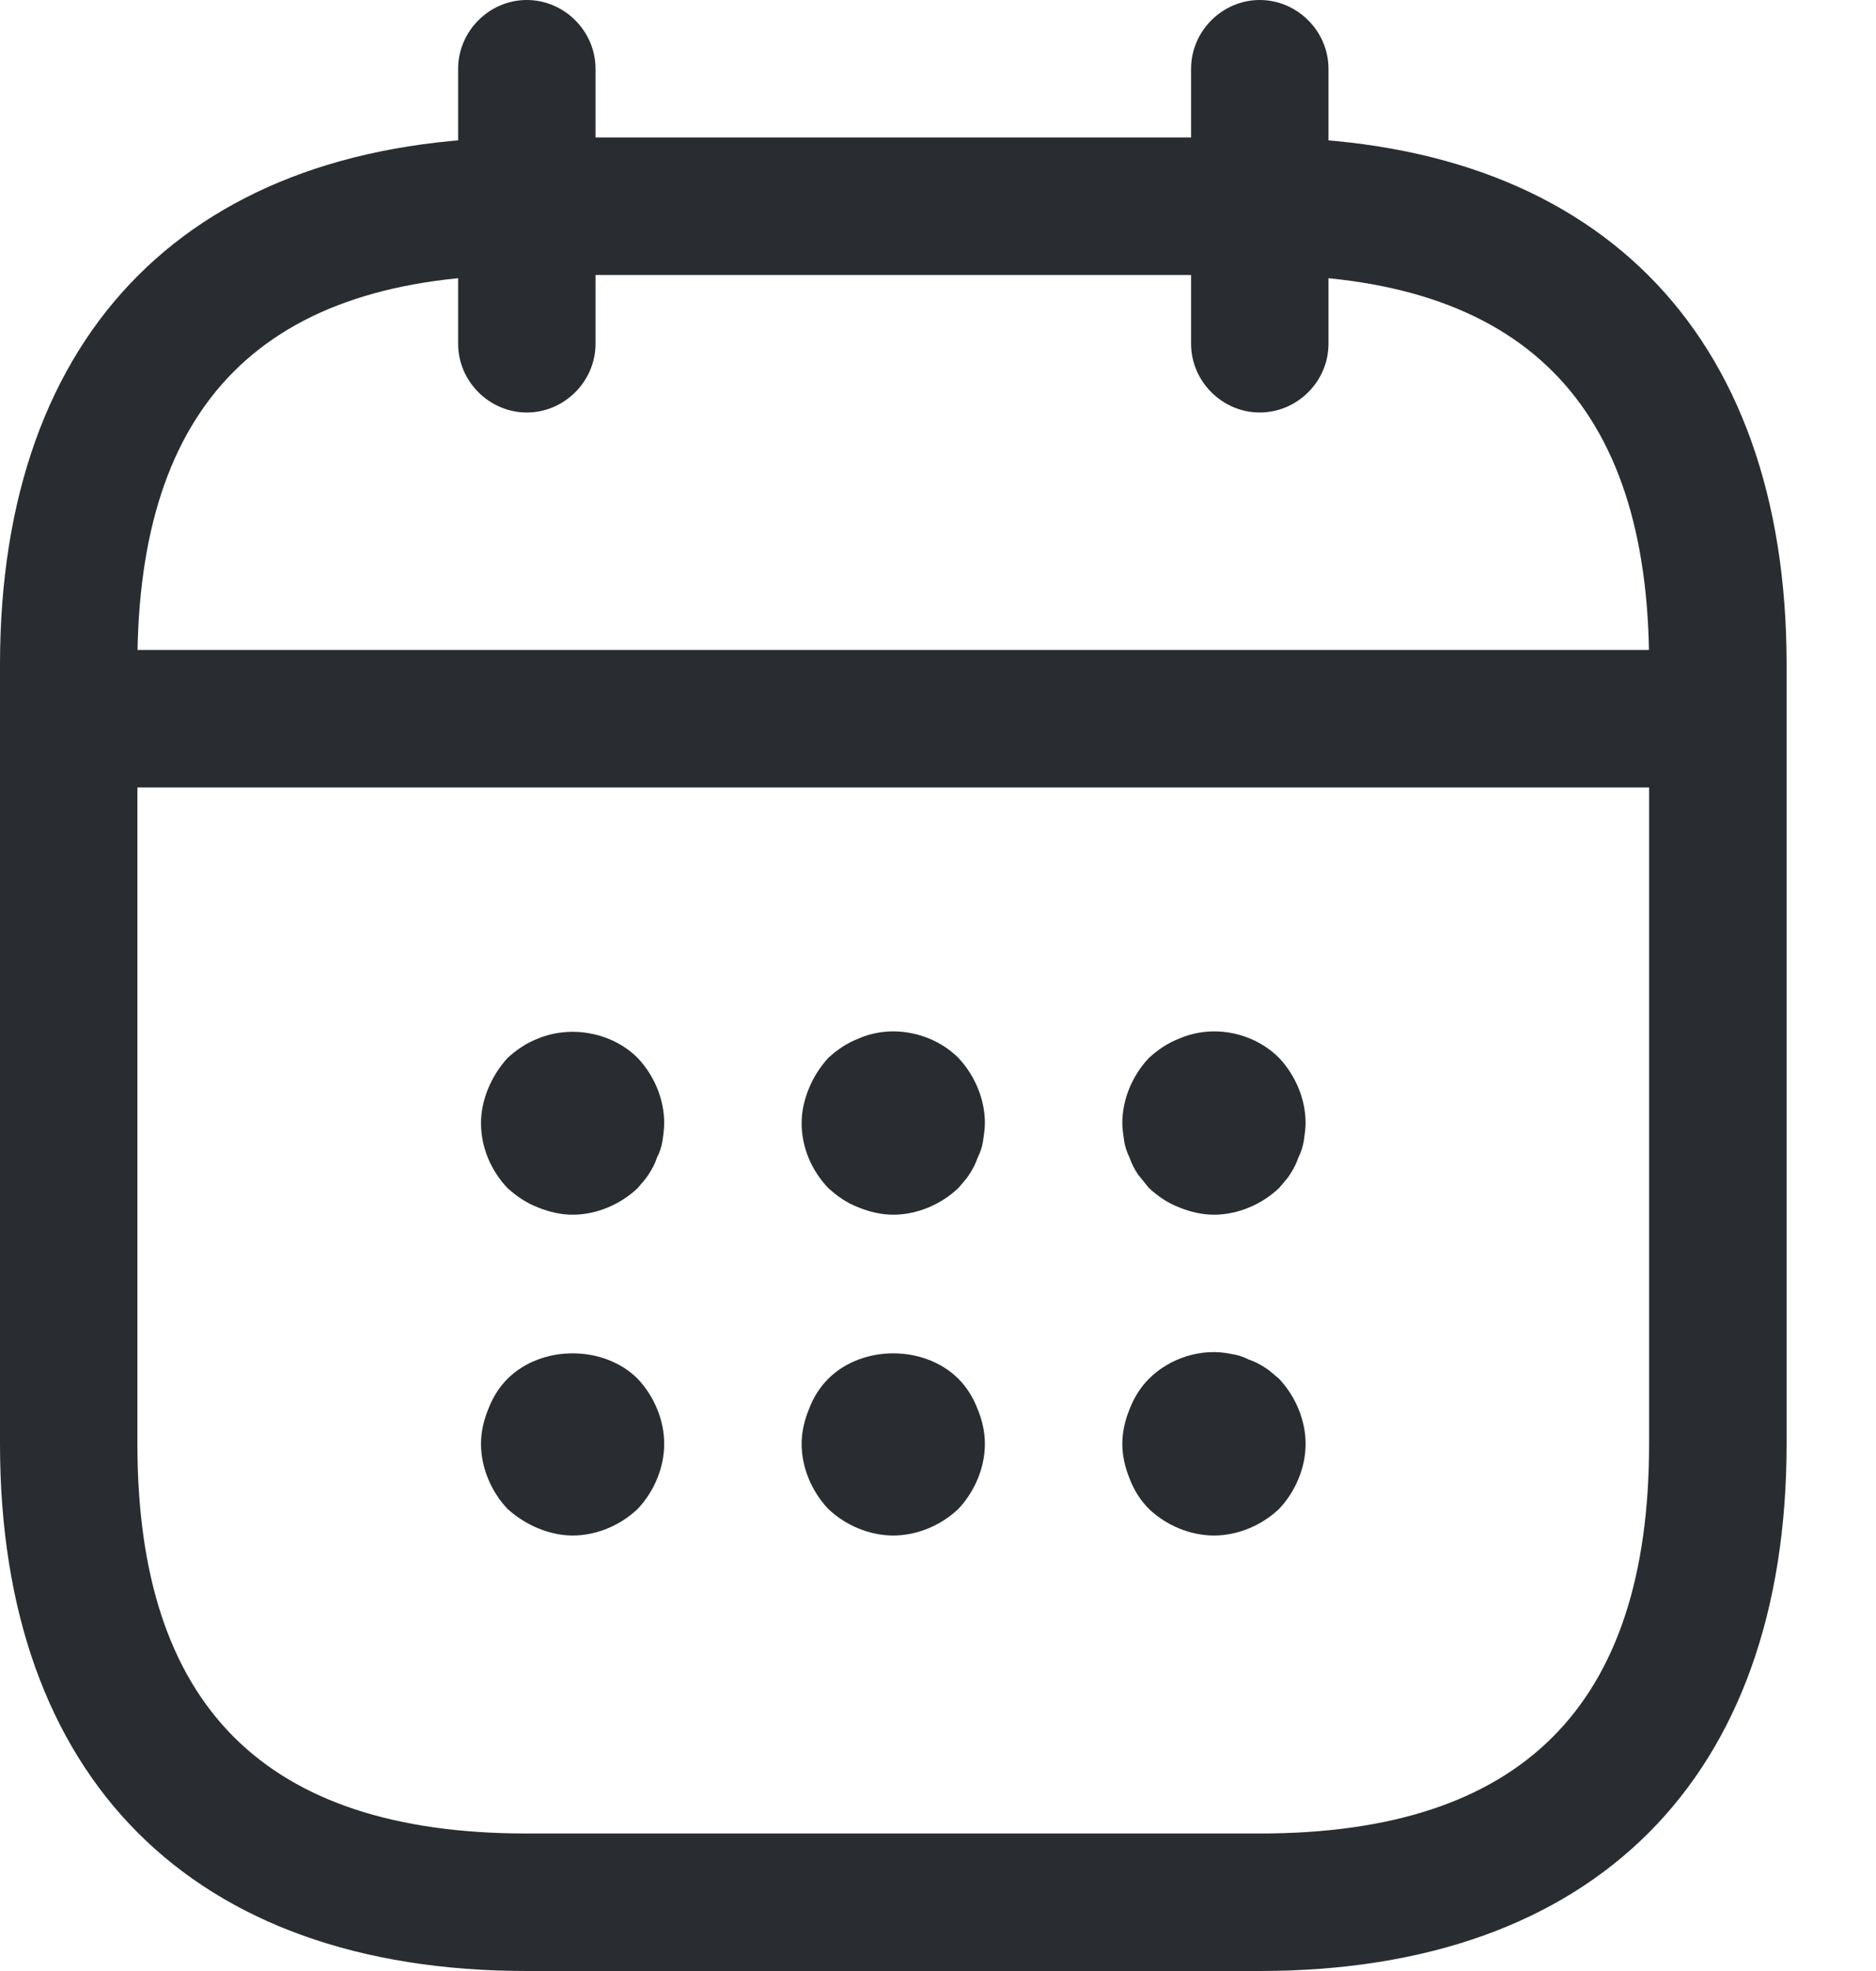 <svg width="20" height="21" viewBox="0 0 20 21" fill="none" xmlns="http://www.w3.org/2000/svg">
<path d="M5.616 4.395C5.216 4.395 4.884 4.063 4.884 3.663V0.733C4.884 0.332 5.216 0 5.616 0C6.017 0 6.349 0.332 6.349 0.733V3.663C6.349 4.063 6.017 4.395 5.616 4.395Z" fill="#292D32"/>
<path d="M13.43 4.395C13.03 4.395 12.698 4.063 12.698 3.663V0.733C12.698 0.332 13.03 0 13.43 0C13.831 0 14.163 0.332 14.163 0.733V3.663C14.163 4.063 13.831 4.395 13.43 4.395Z" fill="#292D32"/>
<path d="M6.105 12.942C5.978 12.942 5.851 12.912 5.734 12.864C5.607 12.815 5.509 12.746 5.411 12.659C5.235 12.473 5.128 12.229 5.128 11.965C5.128 11.838 5.157 11.711 5.206 11.594C5.255 11.477 5.323 11.369 5.411 11.272C5.509 11.184 5.607 11.115 5.734 11.066C6.085 10.92 6.525 10.998 6.798 11.272C6.974 11.457 7.081 11.711 7.081 11.965C7.081 12.024 7.072 12.092 7.062 12.16C7.052 12.219 7.033 12.278 7.003 12.336C6.984 12.395 6.954 12.454 6.915 12.512C6.886 12.561 6.837 12.61 6.798 12.659C6.613 12.834 6.359 12.942 6.105 12.942Z" fill="#292D32"/>
<path d="M9.523 12.942C9.396 12.942 9.269 12.912 9.152 12.864C9.025 12.815 8.927 12.746 8.83 12.658C8.654 12.473 8.546 12.229 8.546 11.965C8.546 11.838 8.576 11.711 8.625 11.594C8.673 11.476 8.742 11.369 8.83 11.271C8.927 11.184 9.025 11.115 9.152 11.066C9.504 10.91 9.943 10.998 10.217 11.271C10.392 11.457 10.5 11.711 10.5 11.965C10.5 12.024 10.49 12.092 10.48 12.16C10.471 12.219 10.451 12.277 10.422 12.336C10.402 12.395 10.373 12.453 10.334 12.512C10.305 12.561 10.256 12.61 10.217 12.658C10.031 12.834 9.777 12.942 9.523 12.942Z" fill="#292D32"/>
<path d="M12.942 12.942C12.815 12.942 12.688 12.912 12.571 12.864C12.444 12.815 12.346 12.746 12.249 12.658C12.21 12.61 12.17 12.561 12.131 12.512C12.092 12.453 12.063 12.395 12.043 12.336C12.014 12.277 11.995 12.219 11.985 12.16C11.975 12.092 11.965 12.024 11.965 11.965C11.965 11.711 12.073 11.457 12.249 11.271C12.346 11.184 12.444 11.115 12.571 11.066C12.932 10.91 13.362 10.998 13.636 11.271C13.811 11.457 13.919 11.711 13.919 11.965C13.919 12.024 13.909 12.092 13.899 12.16C13.889 12.219 13.87 12.277 13.841 12.336C13.821 12.395 13.792 12.453 13.753 12.512C13.723 12.561 13.675 12.61 13.636 12.658C13.45 12.834 13.196 12.942 12.942 12.942Z" fill="#292D32"/>
<path d="M6.105 16.36C5.978 16.36 5.851 16.331 5.734 16.282C5.616 16.233 5.509 16.165 5.411 16.077C5.235 15.891 5.128 15.637 5.128 15.383C5.128 15.257 5.157 15.13 5.206 15.012C5.255 14.885 5.323 14.778 5.411 14.69C5.773 14.329 6.437 14.329 6.798 14.69C6.974 14.876 7.081 15.13 7.081 15.383C7.081 15.637 6.974 15.891 6.798 16.077C6.613 16.253 6.359 16.36 6.105 16.36Z" fill="#292D32"/>
<path d="M9.523 16.36C9.269 16.36 9.015 16.253 8.83 16.077C8.654 15.891 8.546 15.637 8.546 15.383C8.546 15.257 8.576 15.13 8.625 15.012C8.673 14.885 8.742 14.778 8.83 14.69C9.191 14.329 9.855 14.329 10.217 14.69C10.305 14.778 10.373 14.885 10.422 15.012C10.471 15.13 10.5 15.257 10.5 15.383C10.5 15.637 10.392 15.891 10.217 16.077C10.031 16.253 9.777 16.36 9.523 16.36Z" fill="#292D32"/>
<path d="M12.942 16.36C12.688 16.36 12.434 16.253 12.249 16.077C12.161 15.989 12.092 15.882 12.043 15.755C11.995 15.638 11.965 15.511 11.965 15.384C11.965 15.257 11.995 15.13 12.043 15.012C12.092 14.886 12.161 14.778 12.249 14.69C12.473 14.466 12.815 14.358 13.128 14.426C13.196 14.436 13.255 14.456 13.313 14.485C13.372 14.505 13.43 14.534 13.489 14.573C13.538 14.602 13.587 14.651 13.636 14.69C13.811 14.876 13.919 15.13 13.919 15.384C13.919 15.638 13.811 15.892 13.636 16.077C13.45 16.253 13.196 16.36 12.942 16.36Z" fill="#292D32"/>
<path d="M17.826 8.39H1.221C0.82 8.39 0.488 8.058 0.488 7.657C0.488 7.257 0.82 6.925 1.221 6.925H17.826C18.226 6.925 18.558 7.257 18.558 7.657C18.558 8.058 18.226 8.39 17.826 8.39Z" fill="#292D32"/>
<path d="M13.43 21H5.616C2.051 21 0 18.949 0 15.384V7.081C0 3.516 2.051 1.465 5.616 1.465H13.43C16.995 1.465 19.047 3.516 19.047 7.081V15.384C19.047 18.949 16.995 21 13.43 21ZM5.616 2.93C2.823 2.93 1.465 4.288 1.465 7.081V15.384C1.465 18.177 2.823 19.535 5.616 19.535H13.43C16.224 19.535 17.581 18.177 17.581 15.384V7.081C17.581 4.288 16.224 2.93 13.43 2.93H5.616Z" fill="#292D32"/>
</svg>
